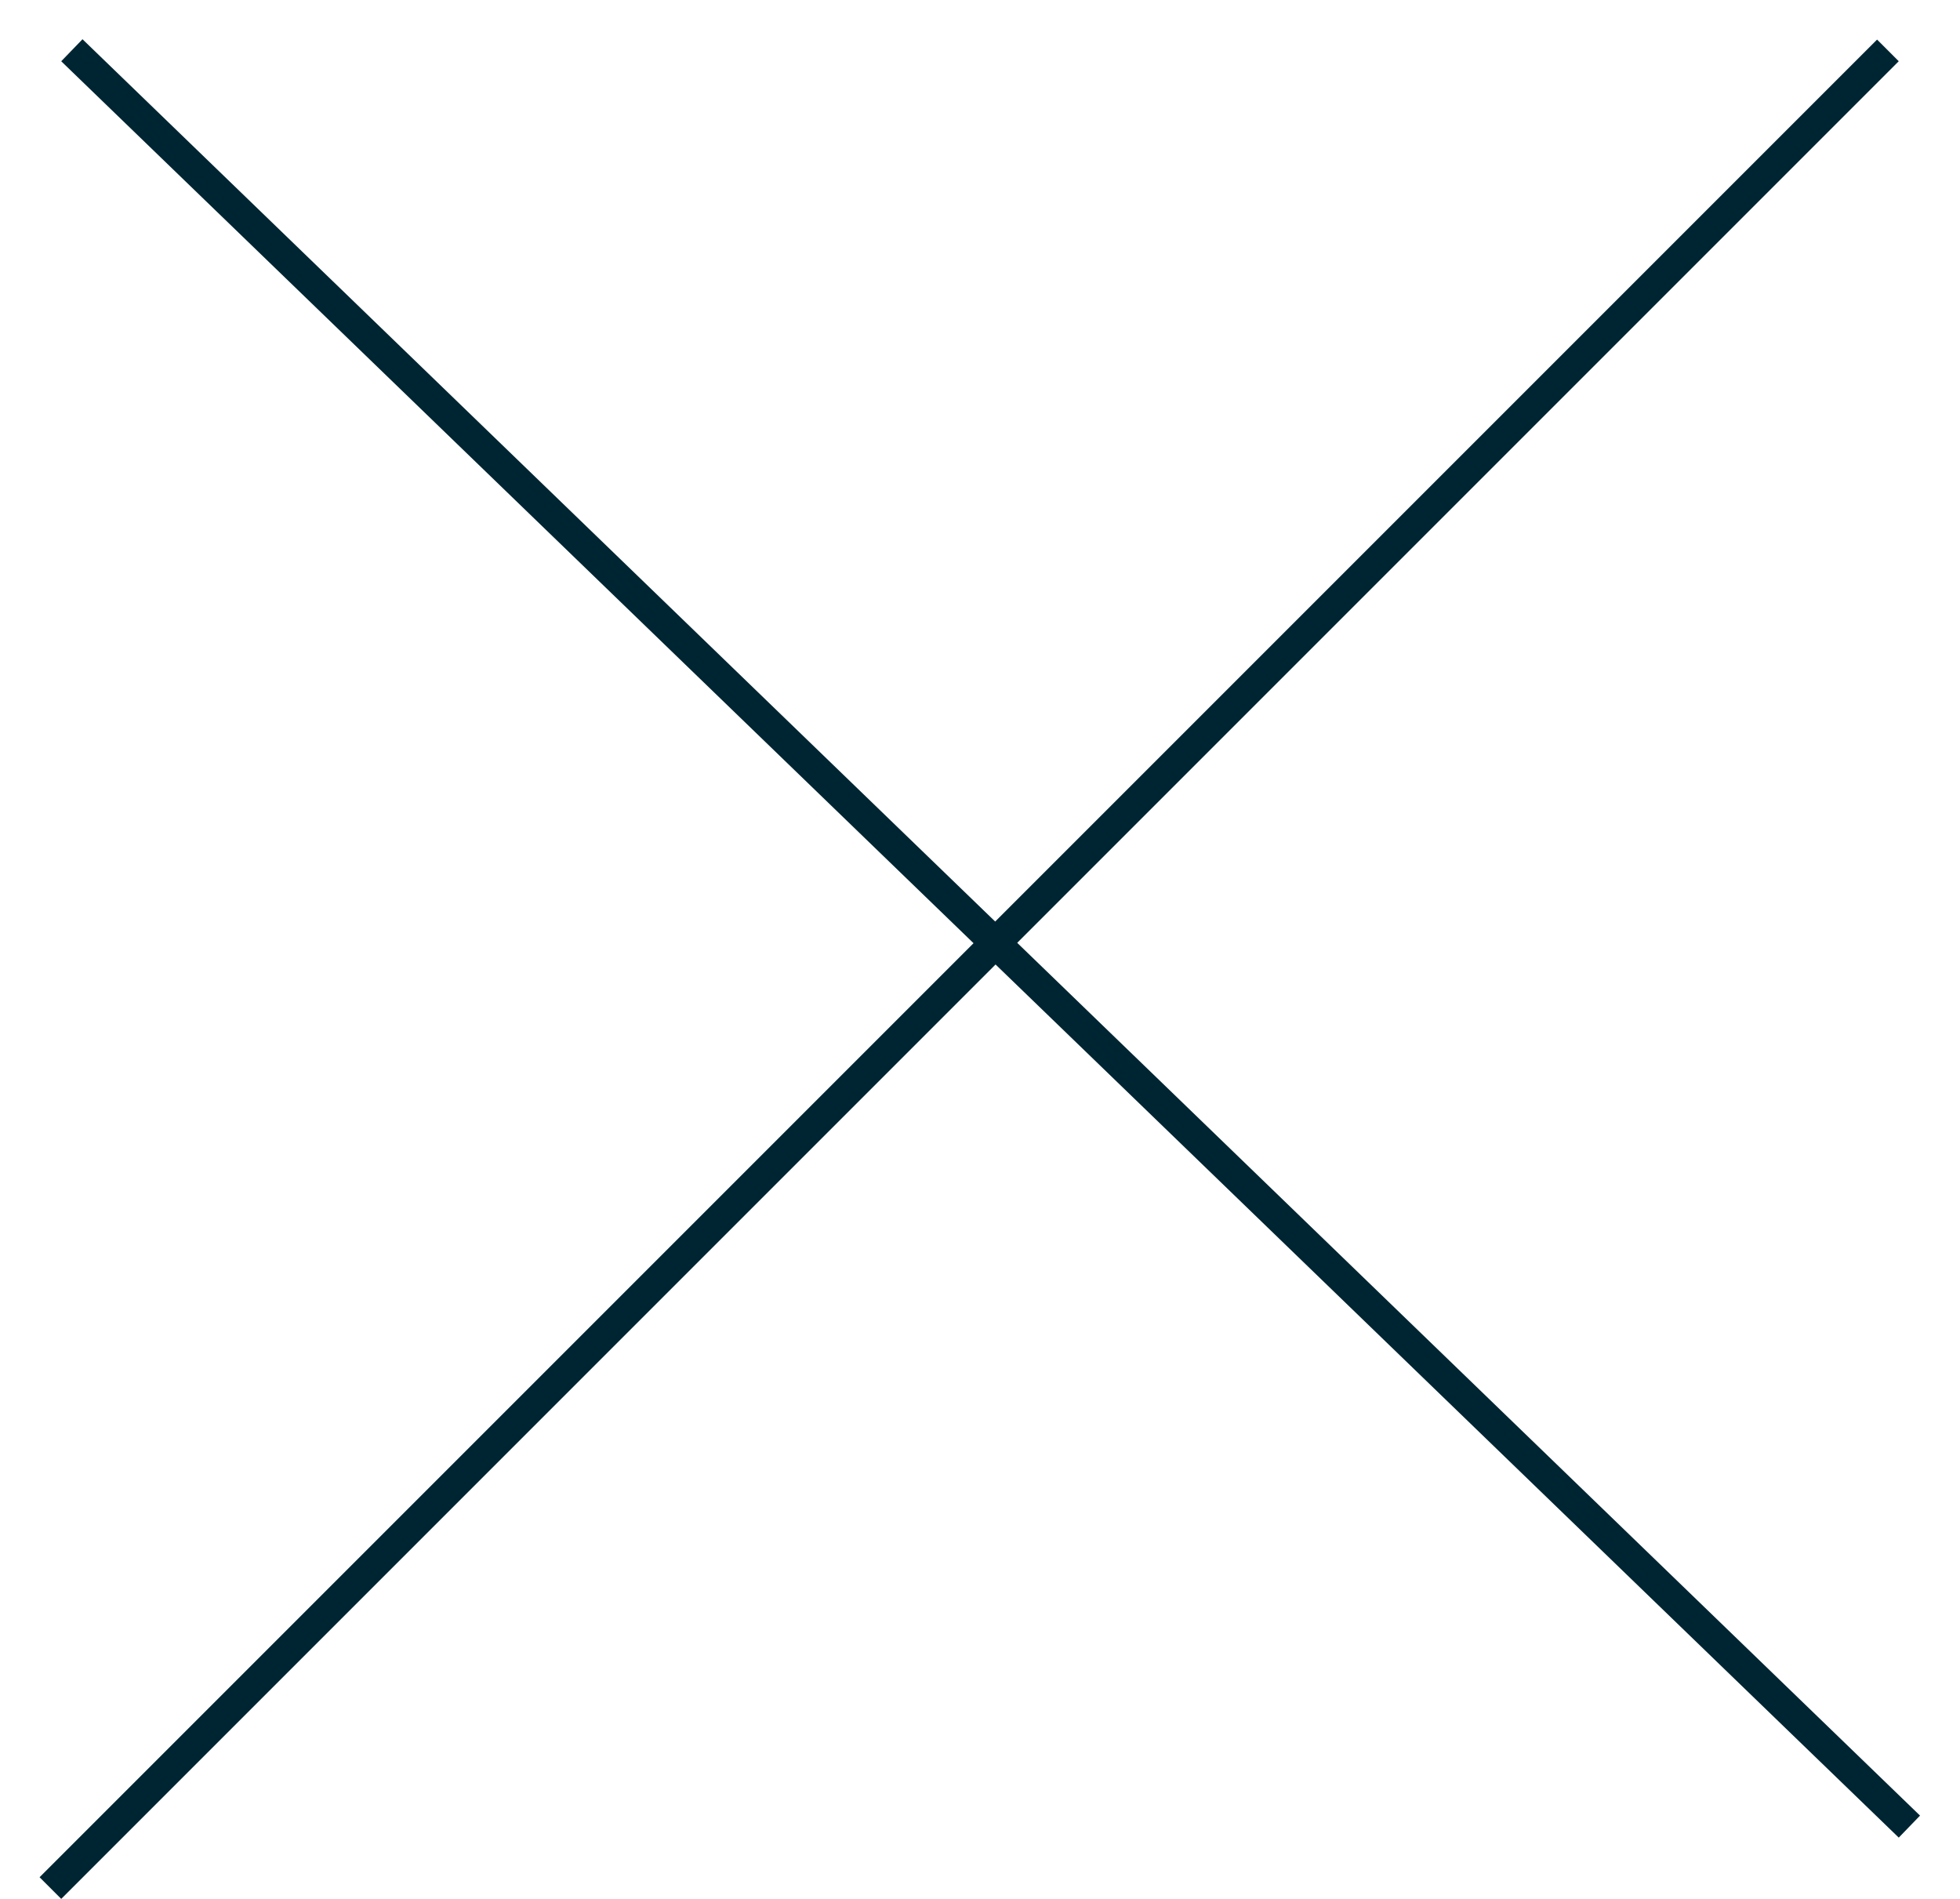 <svg width="32" height="31" viewBox="0 0 32 31" fill="none" xmlns="http://www.w3.org/2000/svg">
<line x1="1.353" y1="0.994" x2="30.994" y2="29.646" stroke="#002532" stroke-width="0.5" stroke-linecap="square"/>
<line x1="0.823" y1="30.823" x2="30.823" y2="0.823" stroke="#002532" stroke-width="0.5"/>
</svg>
